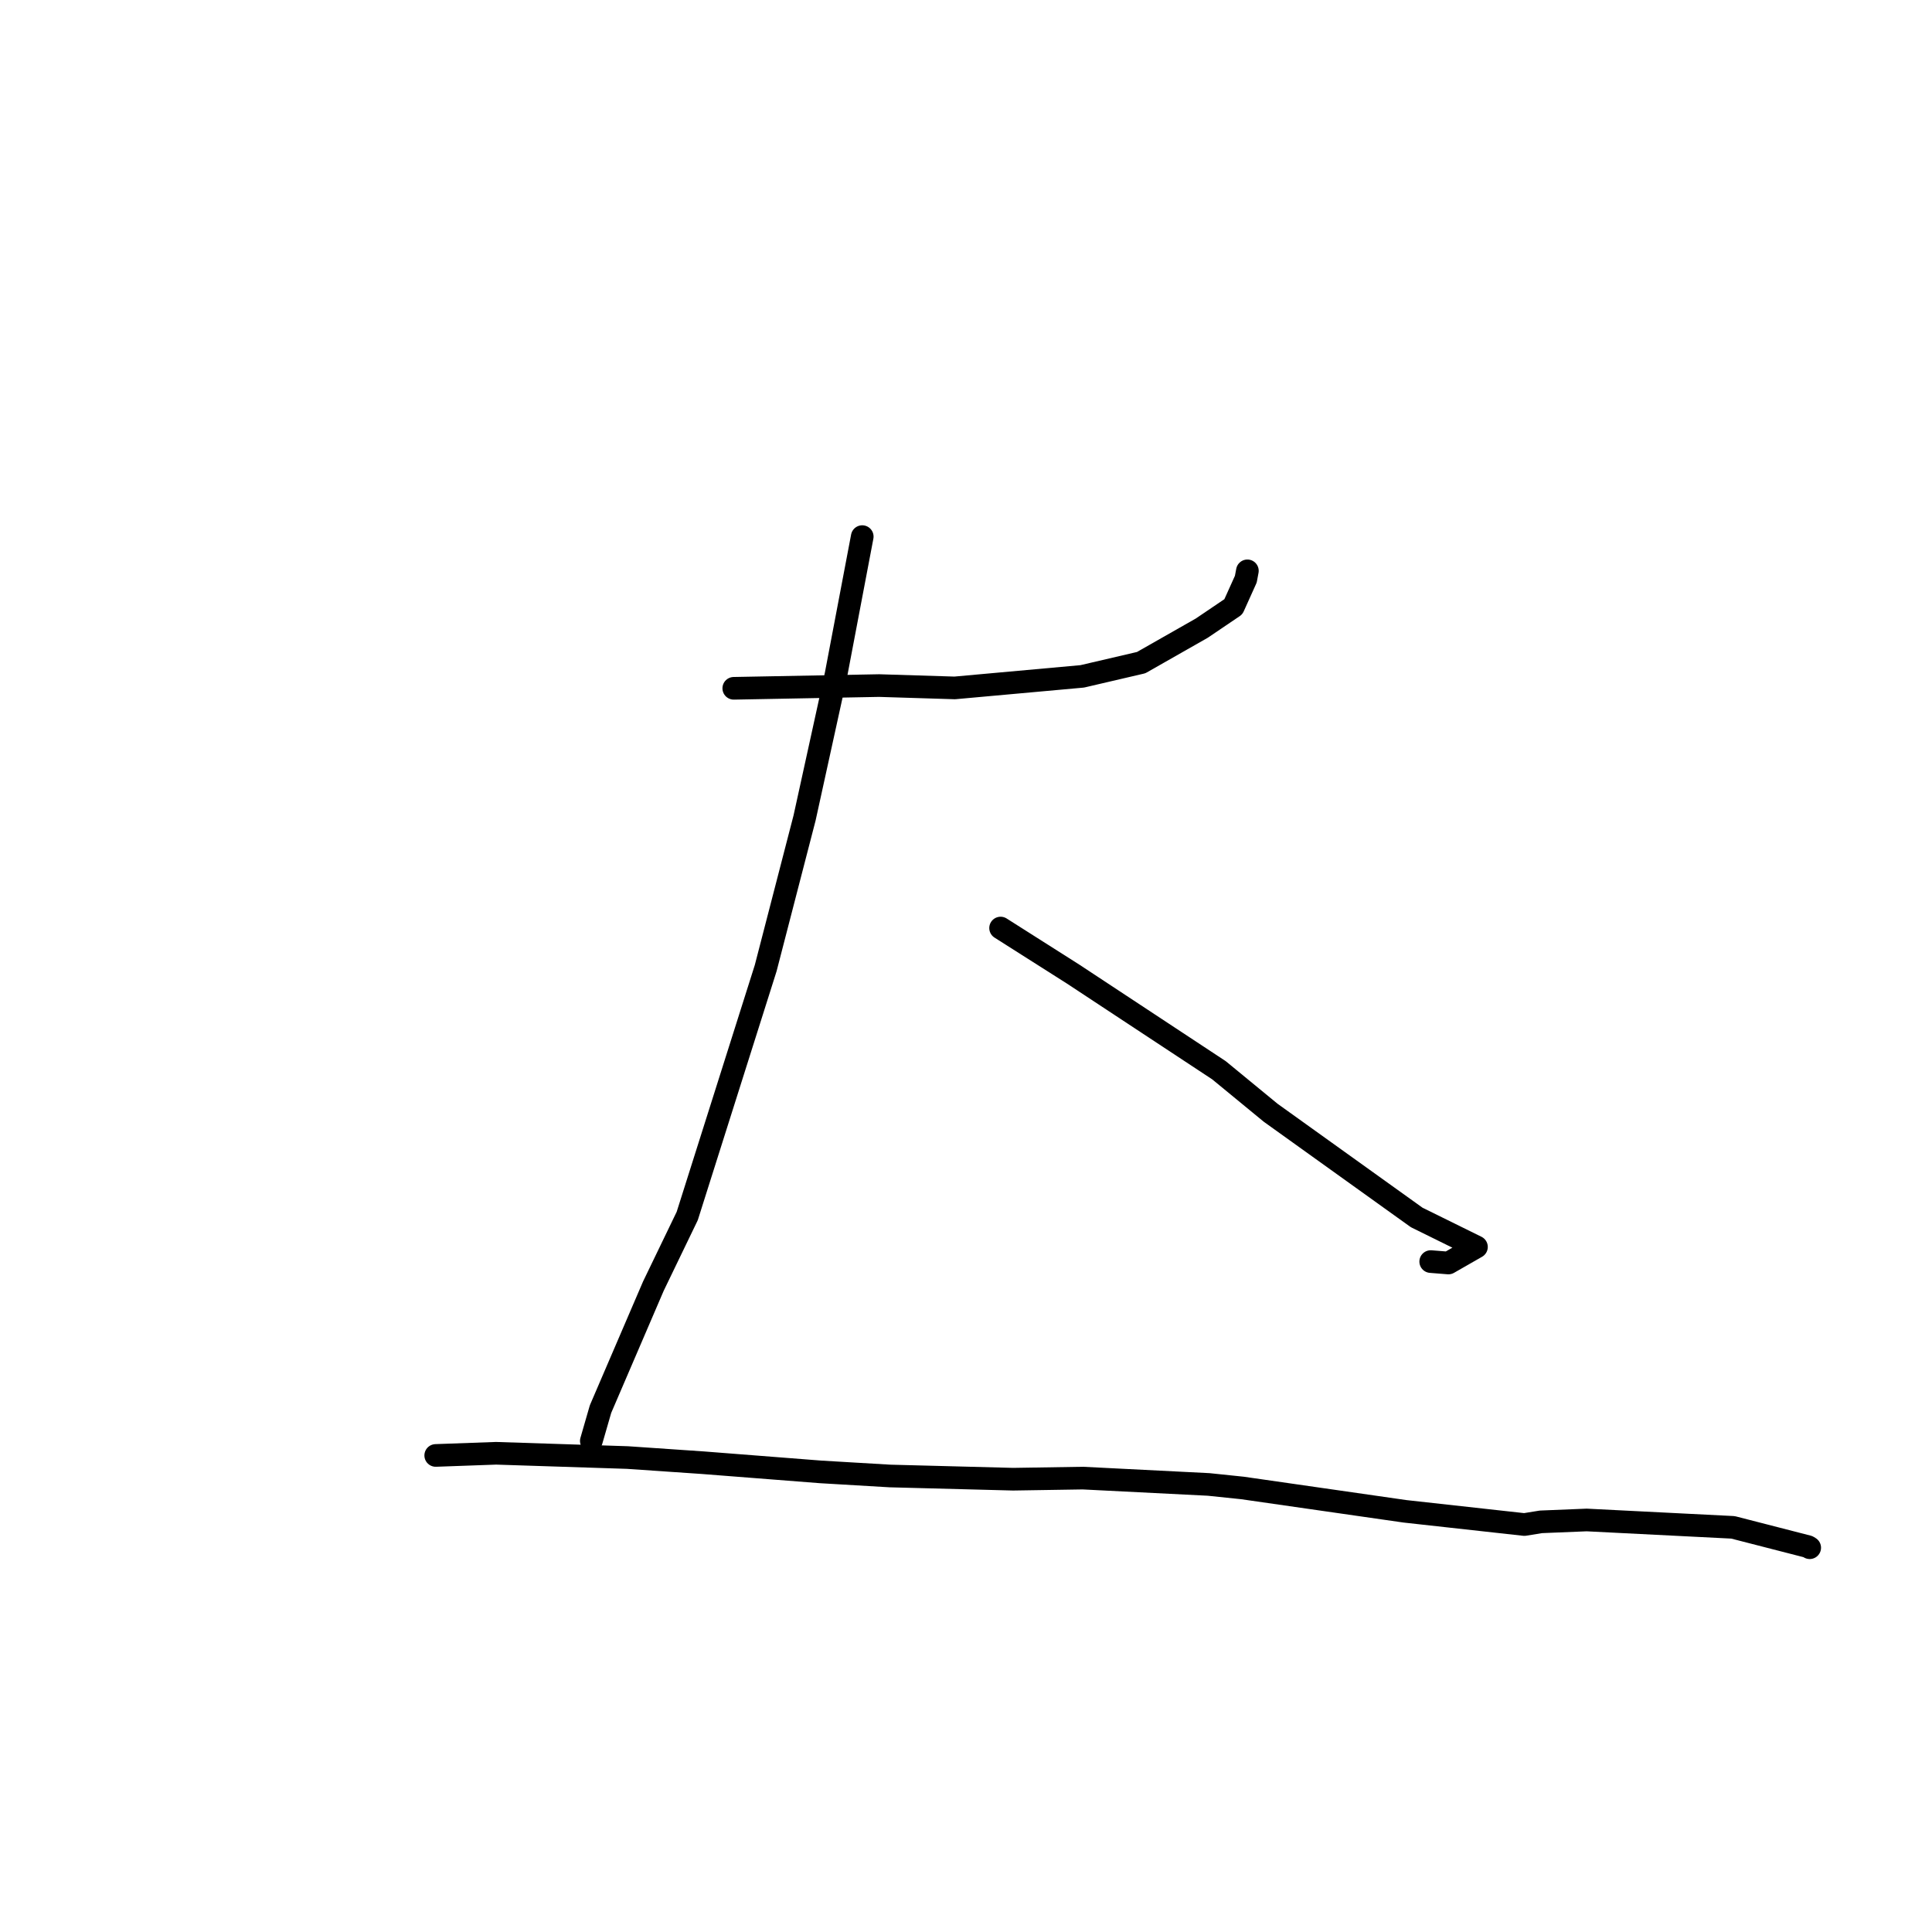 <?xml version="1.0" standalone="no"?>
    <svg width="256" height="256" xmlns="http://www.w3.org/2000/svg" version="1.1">
    <polyline stroke="black" stroke-width="3" stroke-linecap="round" fill="transparent" stroke-linejoin="round" points="97.229 91.204 116.488 90.842 126.51 91.152 143.401 89.622 151.209 87.802 159.245 83.23 163.429 80.399 165.077 76.745 165.25 75.822 165.285 75.639 " />
        <polyline stroke="black" stroke-width="3" stroke-linecap="round" fill="transparent" stroke-linejoin="round" points="114.252 71.104 110.779 89.382 106.612 108.374 101.458 128.283 91.062 161.125 86.578 170.414 79.572 186.714 78.464 190.547 78.353 190.931 " />
        <polyline stroke="black" stroke-width="3" stroke-linecap="round" fill="transparent" stroke-linejoin="round" points="132.583 122.971 142.187 129.068 161.518 141.813 168.372 147.447 187.717 161.318 195.639 165.225 191.922 167.354 189.577 167.166 " />
        <polyline stroke="black" stroke-width="3" stroke-linecap="round" fill="transparent" stroke-linejoin="round" points="57.735 192.854 65.734 192.567 83.134 193.132 93.124 193.815 108.738 195.034 117.92 195.576 134.245 196.002 143.476 195.856 160.157 196.697 164.627 197.162 186.171 200.258 201.986 202.008 204.18 201.653 210.246 201.405 229.629 202.382 239.556 204.934 239.796 205.081 " />
        </svg>